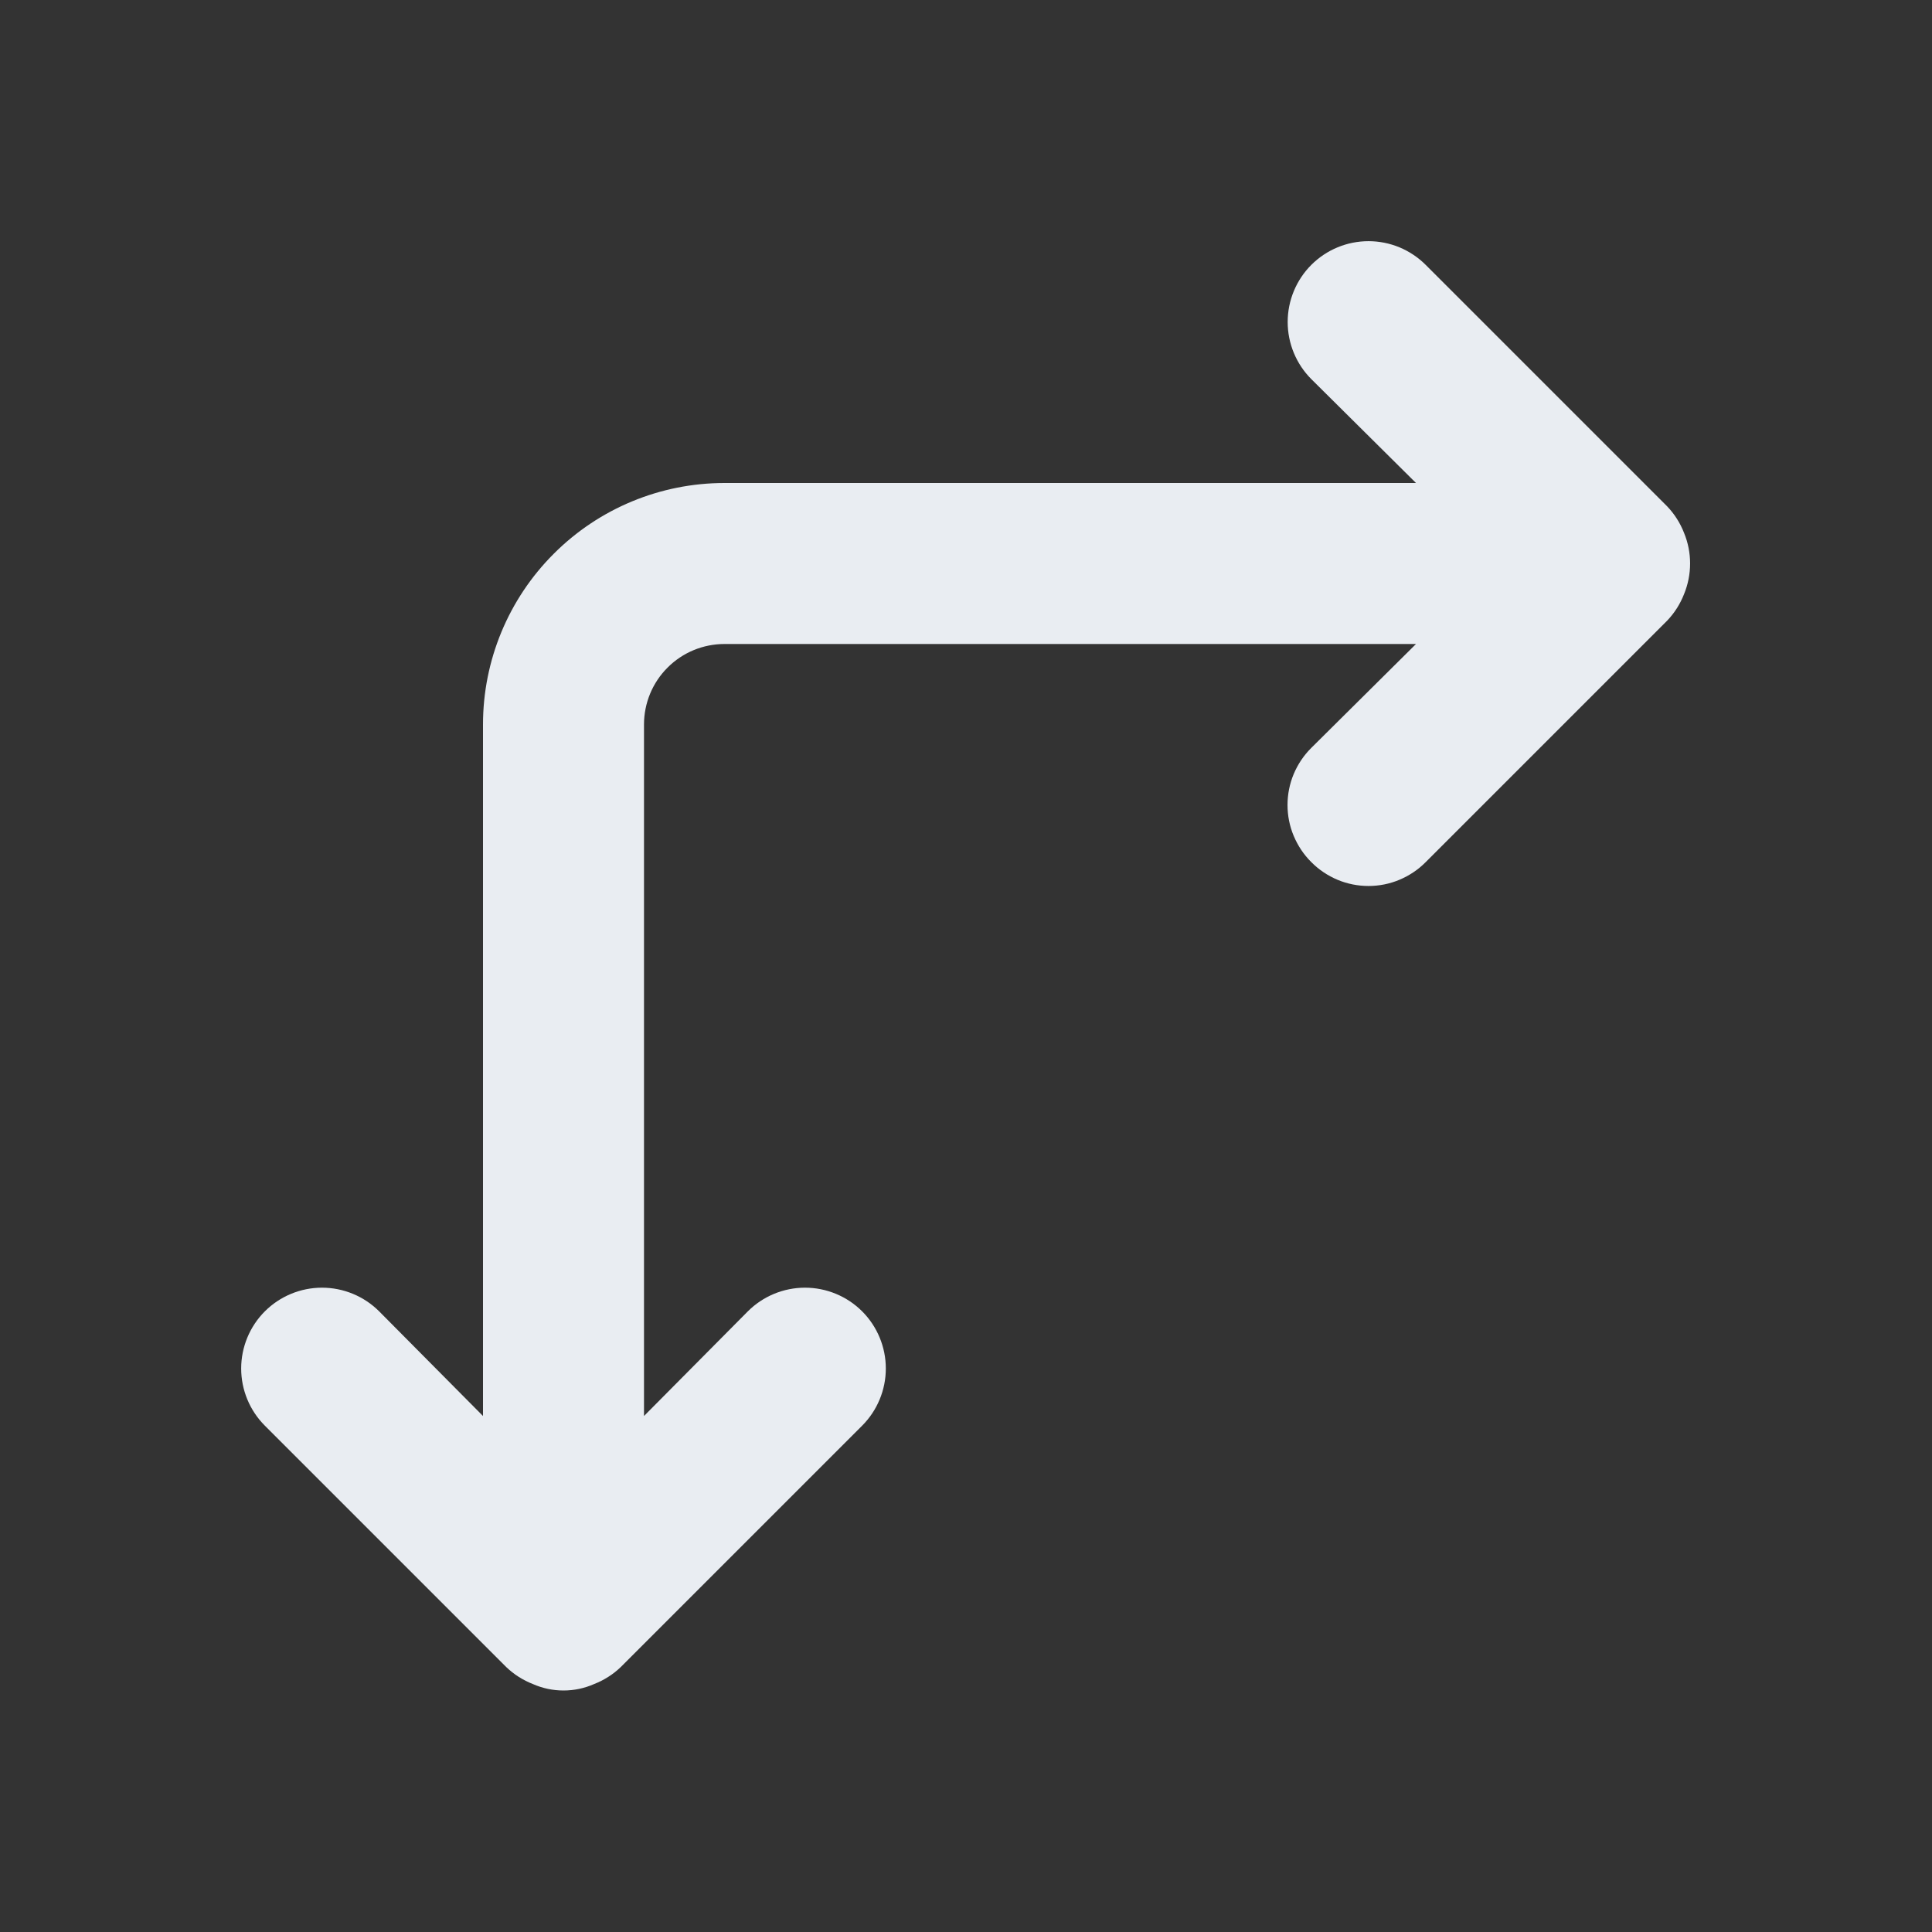 <svg width="24" height="24" viewBox="0 0 24 24" fill="none" xmlns="http://www.w3.org/2000/svg">
<rect x="0" y="0" width="24" height="24" fill="#333333" stroke="none"/>
<path d="M20.92 6.62C20.872 6.497 20.801 6.385 20.71 6.29L17.71 3.29C17.617 3.197 17.506 3.123 17.384 3.072C17.262 3.022 17.132 2.996 17 2.996C16.734 2.996 16.478 3.102 16.29 3.29C16.102 3.478 15.996 3.734 15.996 4C15.996 4.266 16.102 4.522 16.29 4.71L17.59 6H9C8.204 6 7.441 6.316 6.879 6.879C6.316 7.441 6 8.204 6 9V17.59L4.71 16.29C4.522 16.102 4.266 15.996 4 15.996C3.734 15.996 3.478 16.102 3.29 16.29C3.102 16.478 2.996 16.734 2.996 17C2.996 17.266 3.102 17.522 3.29 17.71L6.29 20.71C6.385 20.801 6.497 20.872 6.62 20.92C6.74 20.973 6.869 21 7 21C7.131 21 7.26 20.973 7.38 20.92C7.503 20.872 7.615 20.801 7.71 20.71L10.71 17.71C10.898 17.522 11.004 17.266 11.004 17C11.004 16.734 10.898 16.478 10.71 16.29C10.522 16.102 10.266 15.996 10 15.996C9.734 15.996 9.478 16.102 9.29 16.29L8 17.59V9C8 8.735 8.105 8.48 8.293 8.293C8.48 8.105 8.735 8 9 8H17.59L16.29 9.29C16.196 9.383 16.122 9.494 16.071 9.615C16.02 9.737 15.994 9.868 15.994 10C15.994 10.132 16.02 10.263 16.071 10.384C16.122 10.506 16.196 10.617 16.29 10.71C16.383 10.804 16.494 10.878 16.615 10.929C16.737 10.98 16.868 11.006 17 11.006C17.132 11.006 17.263 10.98 17.384 10.929C17.506 10.878 17.617 10.804 17.71 10.71L20.71 7.71C20.801 7.615 20.872 7.503 20.92 7.38C21.02 7.136 21.02 6.863 20.92 6.62Z" fill="#E9EDF2"/>
</svg>
